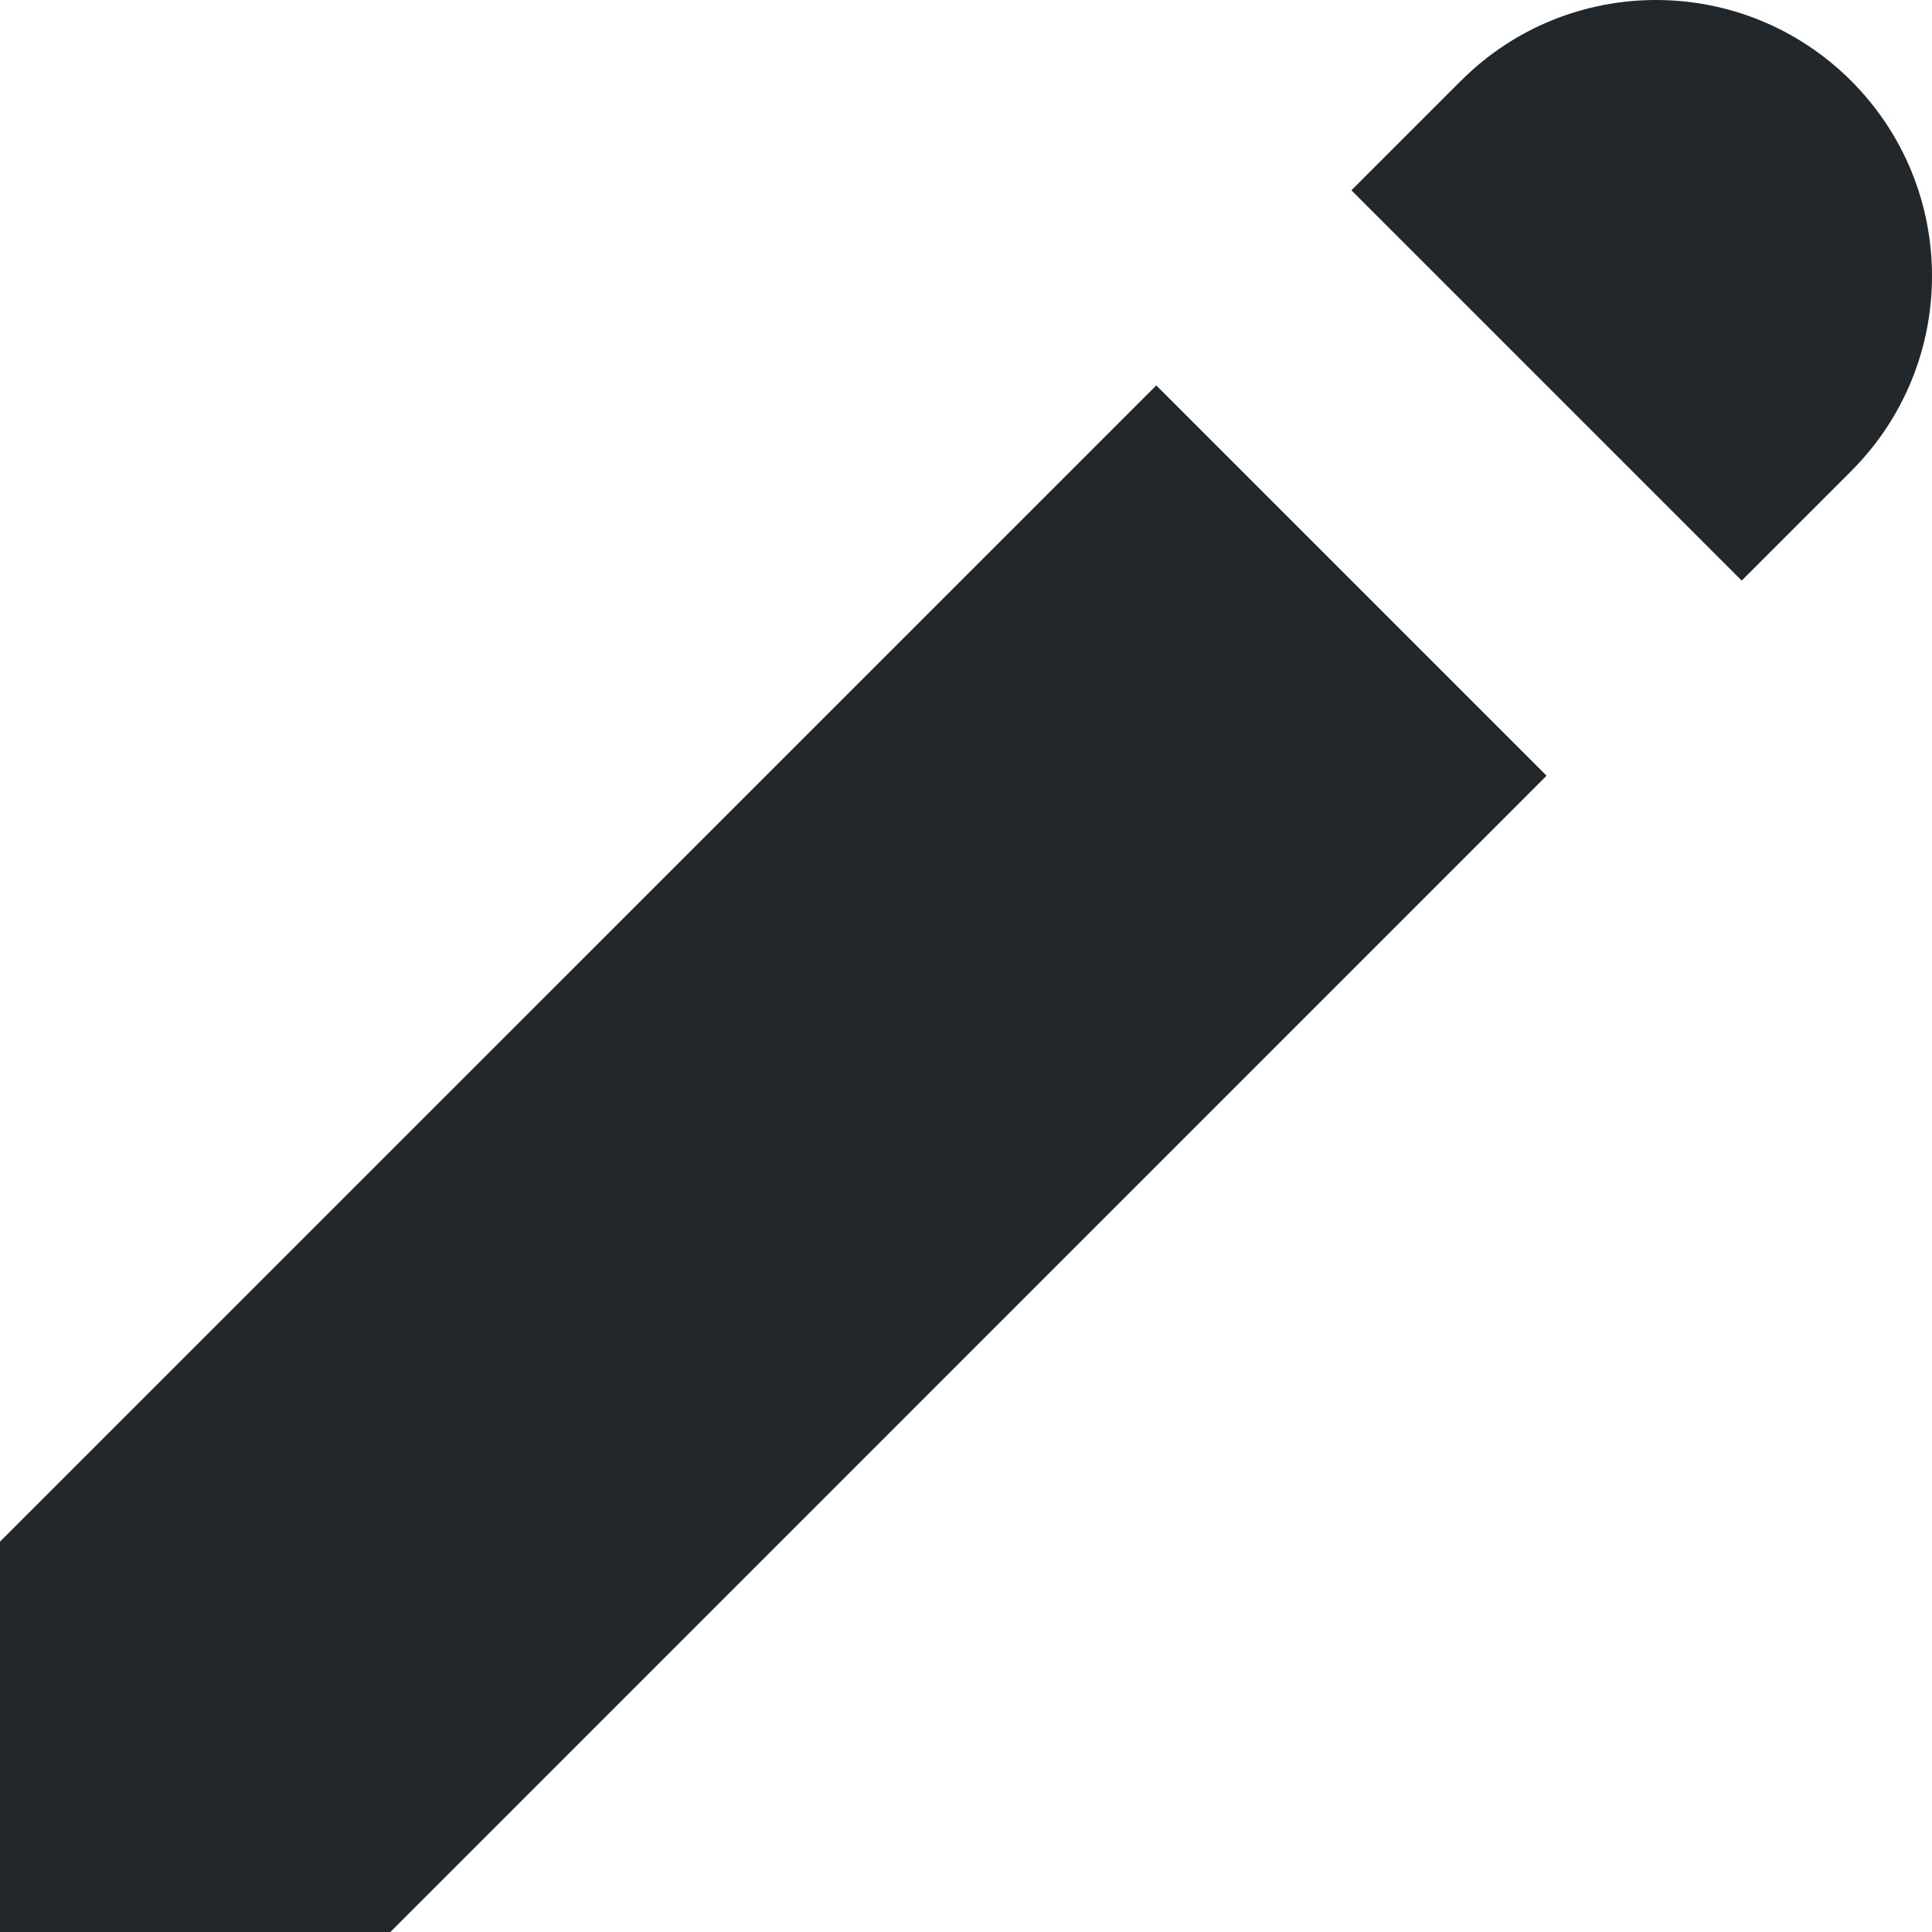 <svg width="20" height="20" viewBox="0 0 20 20" fill="none" xmlns="http://www.w3.org/2000/svg">
<path d="M15.123 0.837C16.238 -0.279 18.047 -0.279 19.163 0.837C20.279 1.953 20.279 3.762 19.163 4.877L18.03 6.01L13.99 1.97L15.123 0.837Z" fill="#21272A"/>
<path d="M11.97 3.99L0 15.959V20H4.041L16.01 8.03L11.97 3.99Z" fill="#21272A"/>
</svg>
